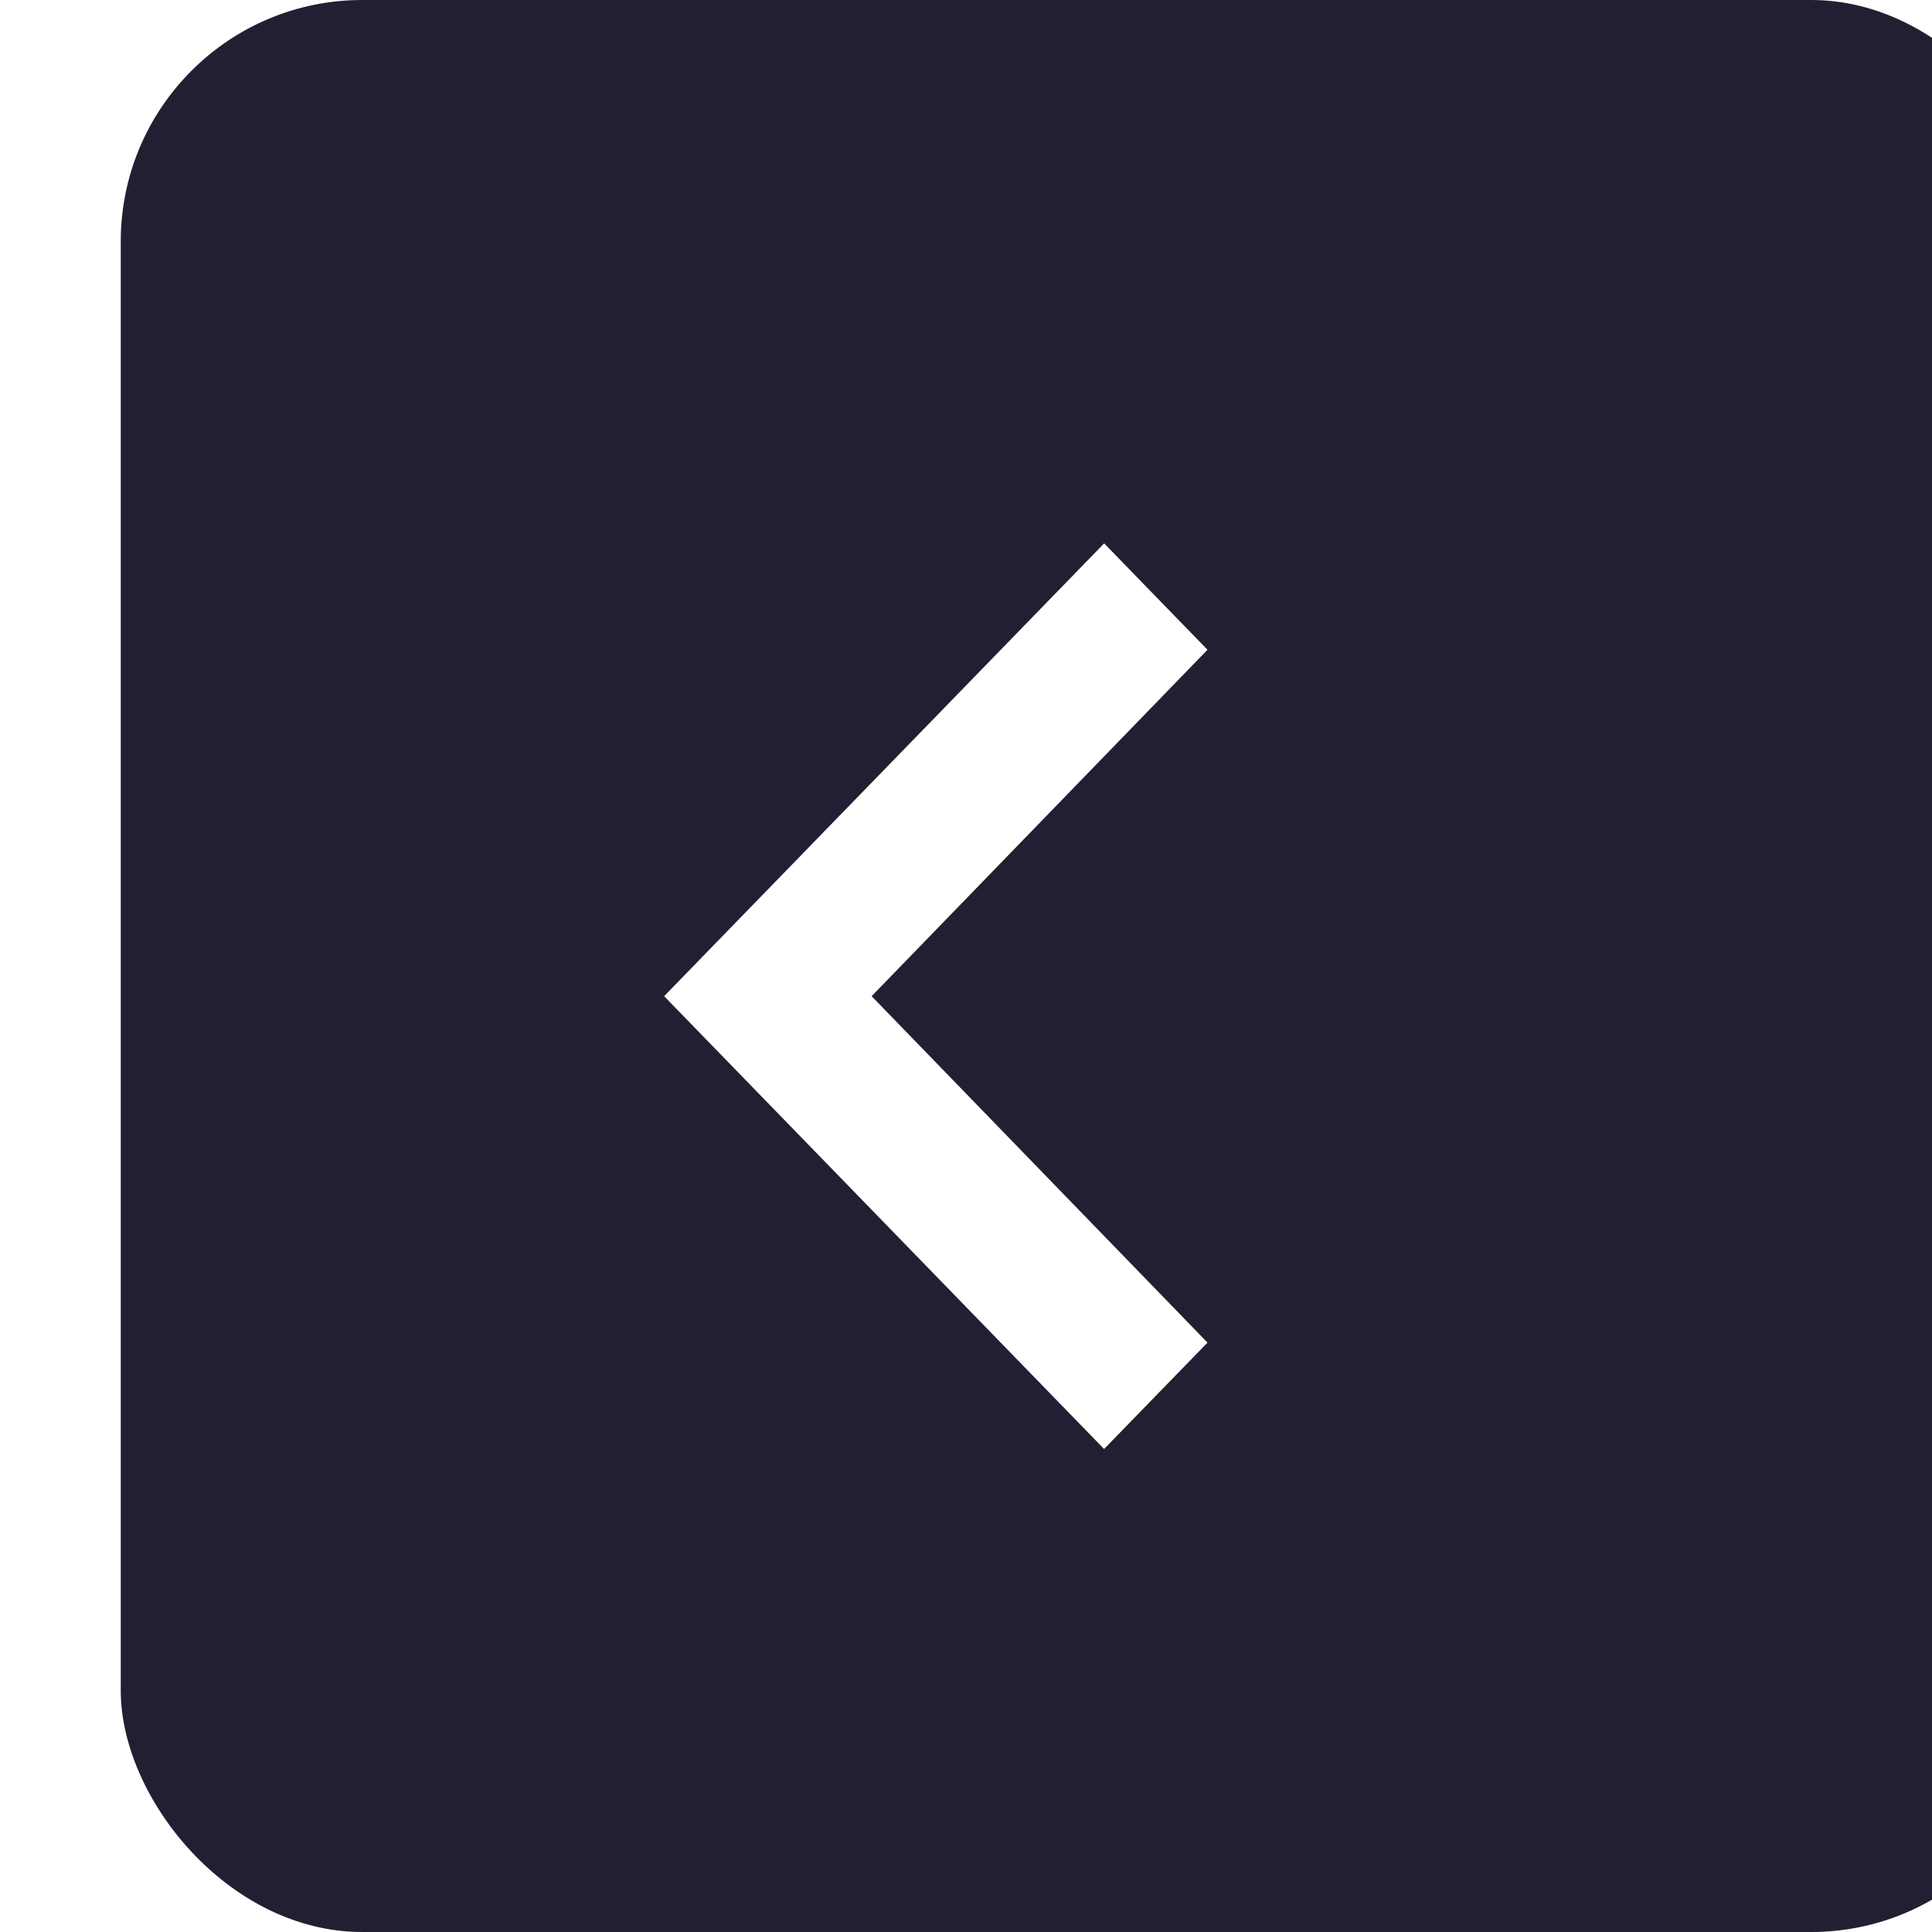 <svg width="32" height="32" viewBox="0 0 32 32" fill="none" xmlns="http://www.w3.org/2000/svg">
<g filter="url(#filter0_i_1_9737)">
<rect width="32" height="32" rx="4" fill="#211F31"/>
</g>
<g clip-path="url(#clip0_1_9737)">
<path d="M18.287 24L20 22.238L14.437 16.5L20 10.762L18.288 9L11 16.5L18.287 24Z" fill="white"/>
</g>
<defs>
<filter id="filter0_i_1_9737" x="0" y="0" width="34" height="32" filterUnits="userSpaceOnUse" color-interpolation-filters="sRGB">
<feFlood flood-opacity="0" result="BackgroundImageFix"/>
<feBlend mode="normal" in="SourceGraphic" in2="BackgroundImageFix" result="shape"/>
<feColorMatrix in="SourceAlpha" type="matrix" values="0 0 0 0 0 0 0 0 0 0 0 0 0 0 0 0 0 0 127 0" result="hardAlpha"/>
<feMorphology radius="1" operator="erode" in="SourceAlpha" result="effect1_innerShadow_1_9737"/>
<feOffset dx="2"/>
<feGaussianBlur stdDeviation="2"/>
<feComposite in2="hardAlpha" operator="arithmetic" k2="-1" k3="1"/>
<feColorMatrix type="matrix" values="0 0 0 0 0 0 0 0 0 0 0 0 0 0 0 0 0 0 0.12 0"/>
<feBlend mode="normal" in2="shape" result="effect1_innerShadow_1_9737"/>
</filter>
<clipPath id="clip0_1_9737">
<rect width="24" height="24" fill="white" transform="translate(28 28) rotate(-180)"/>
</clipPath>
</defs>
</svg>
